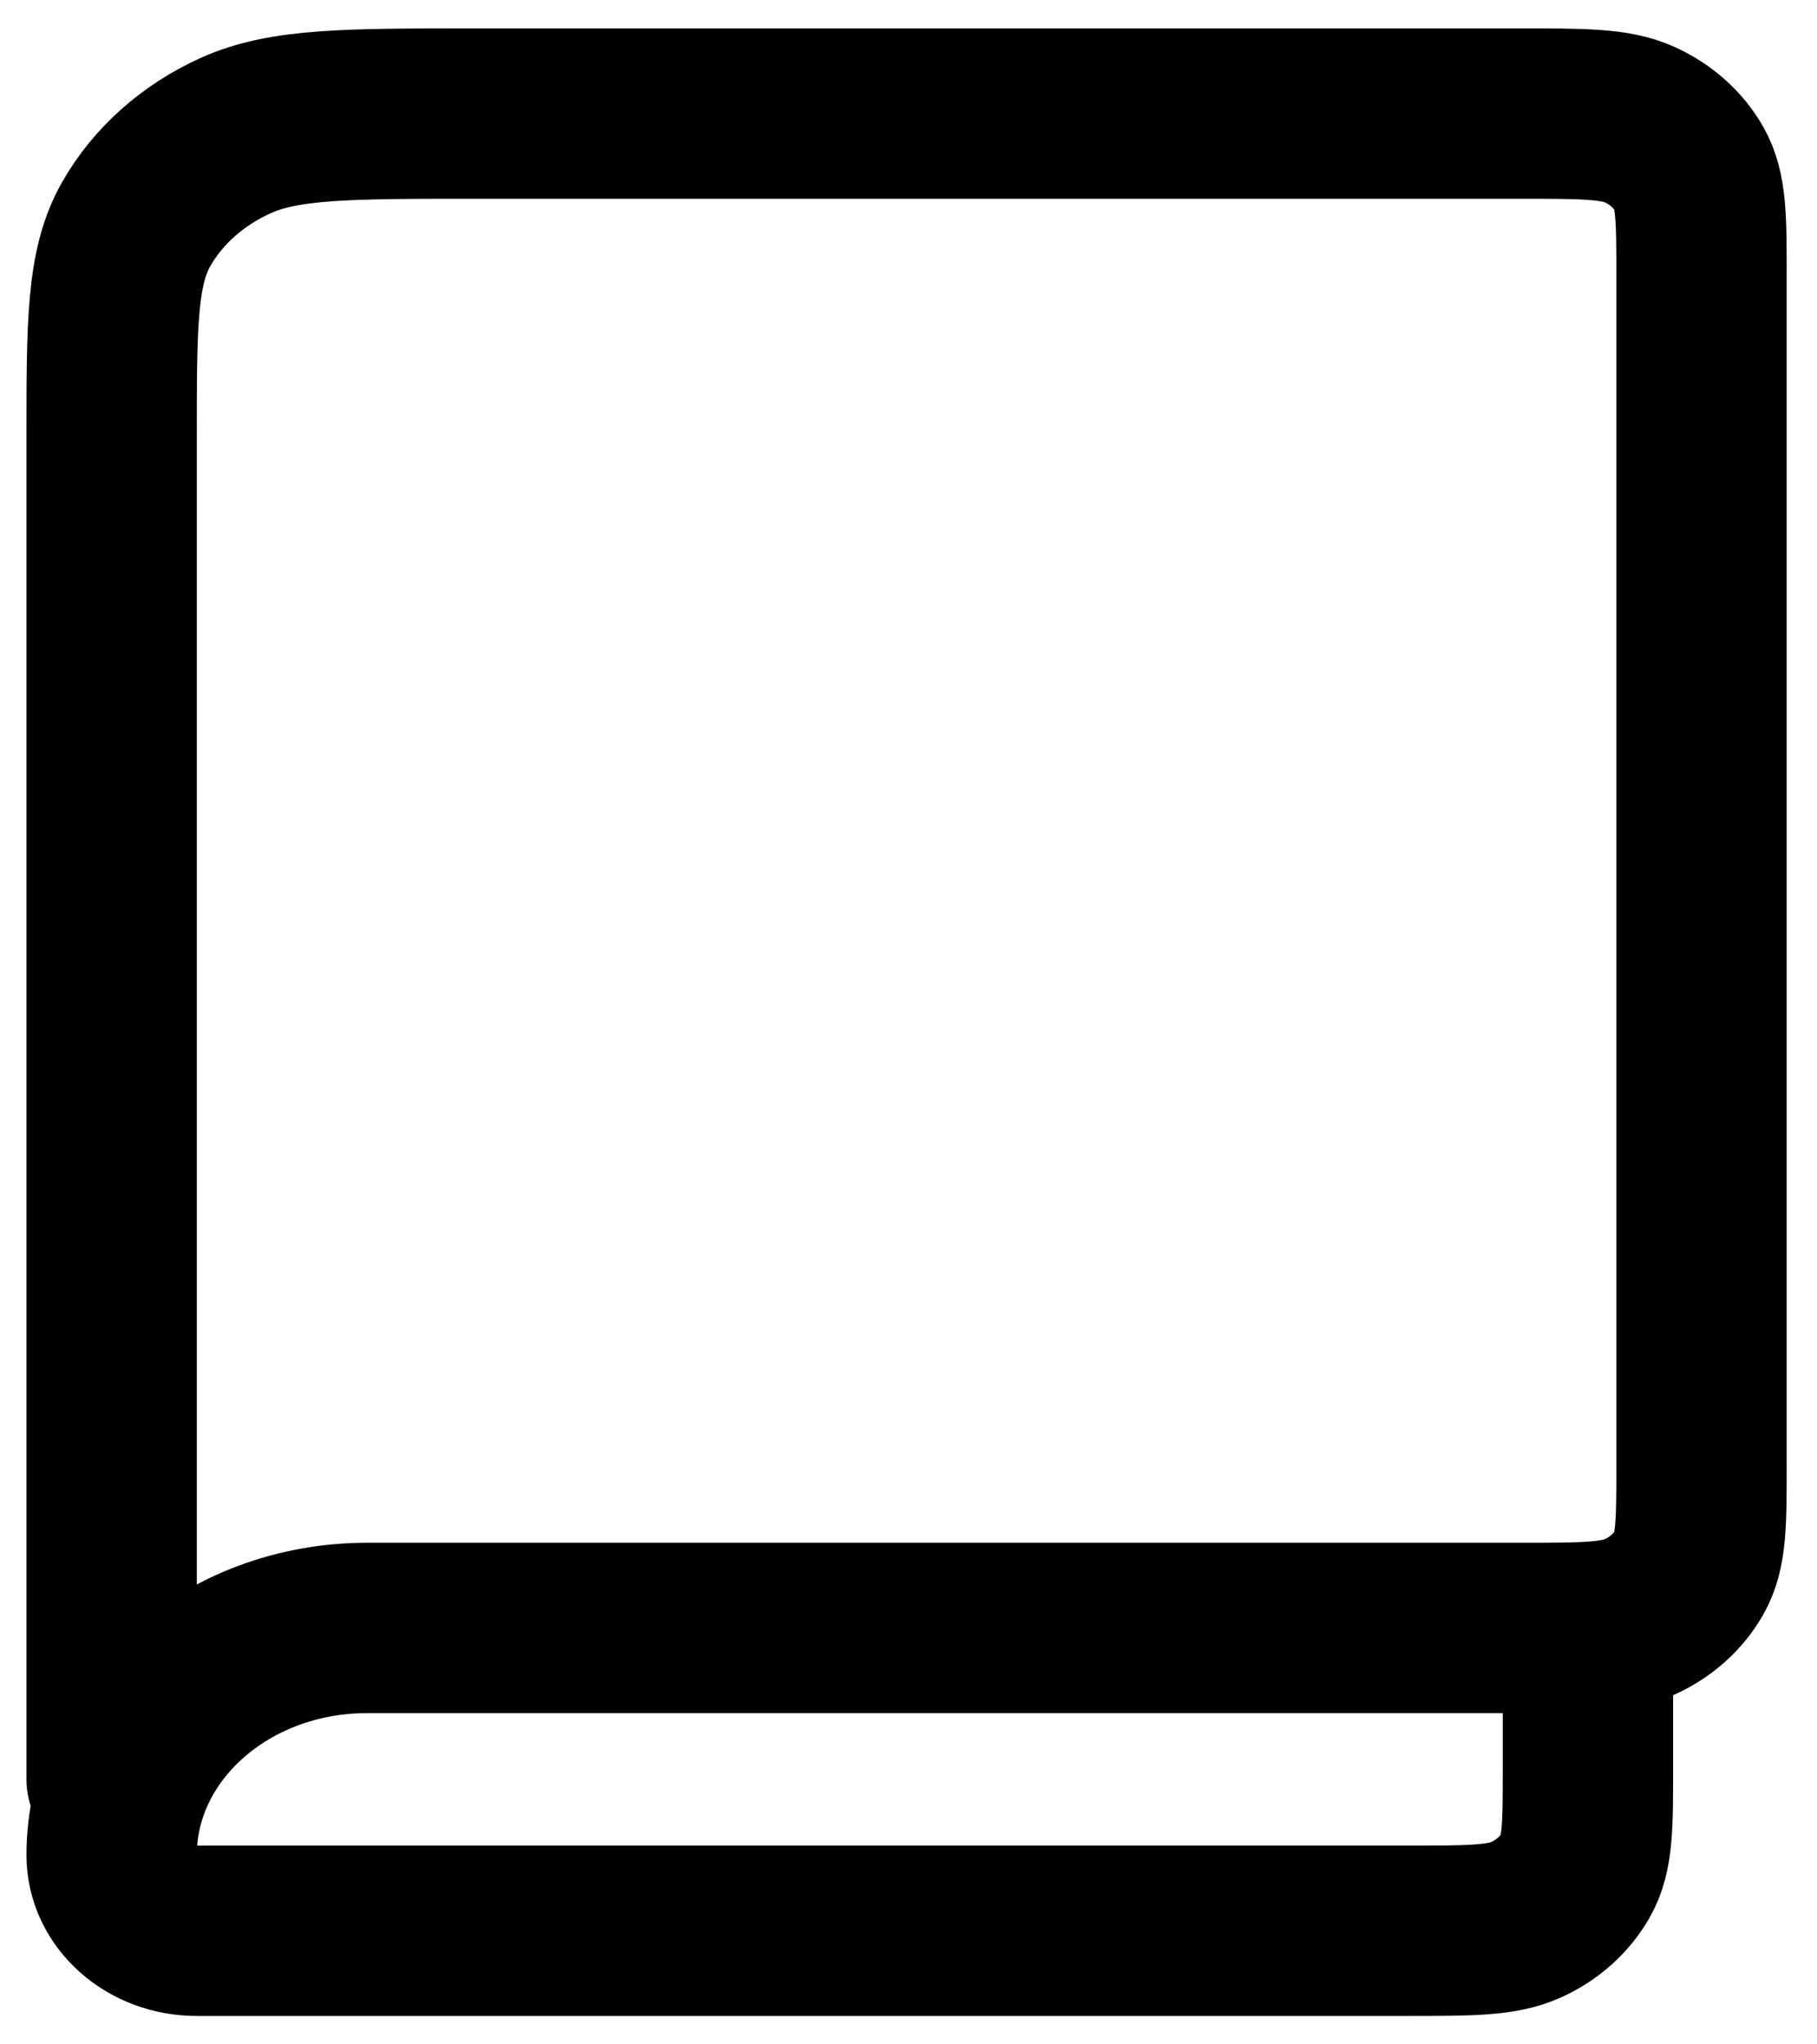 <svg width="32" height="36" viewBox="0 0 32 36" fill="none" xmlns="http://www.w3.org/2000/svg">
<path d="M1.966 31.334V7.689C1.966 5.698 1.966 4.702 2.402 3.941C2.785 3.272 3.397 2.728 4.149 2.388C5.005 2 6.126 2 8.366 2H26.766C27.886 2 28.447 2 28.875 2.194C29.251 2.364 29.555 2.636 29.747 2.97C29.965 3.351 29.966 3.849 29.966 4.845V25.822C29.966 26.818 29.965 27.315 29.747 27.695C29.555 28.03 29.252 28.303 28.875 28.473C28.448 28.667 27.888 28.667 26.77 28.667H6.466C3.981 28.667 1.966 30.457 1.966 32.667C1.966 33.403 2.637 34 3.466 34H24.77C25.888 34 26.448 34 26.875 33.806C27.252 33.636 27.555 33.364 27.747 33.029C27.965 32.649 27.966 32.151 27.966 31.156V28.667" stroke="black" stroke-width="3" stroke-linecap="round" stroke-linejoin="round"/>
</svg>
